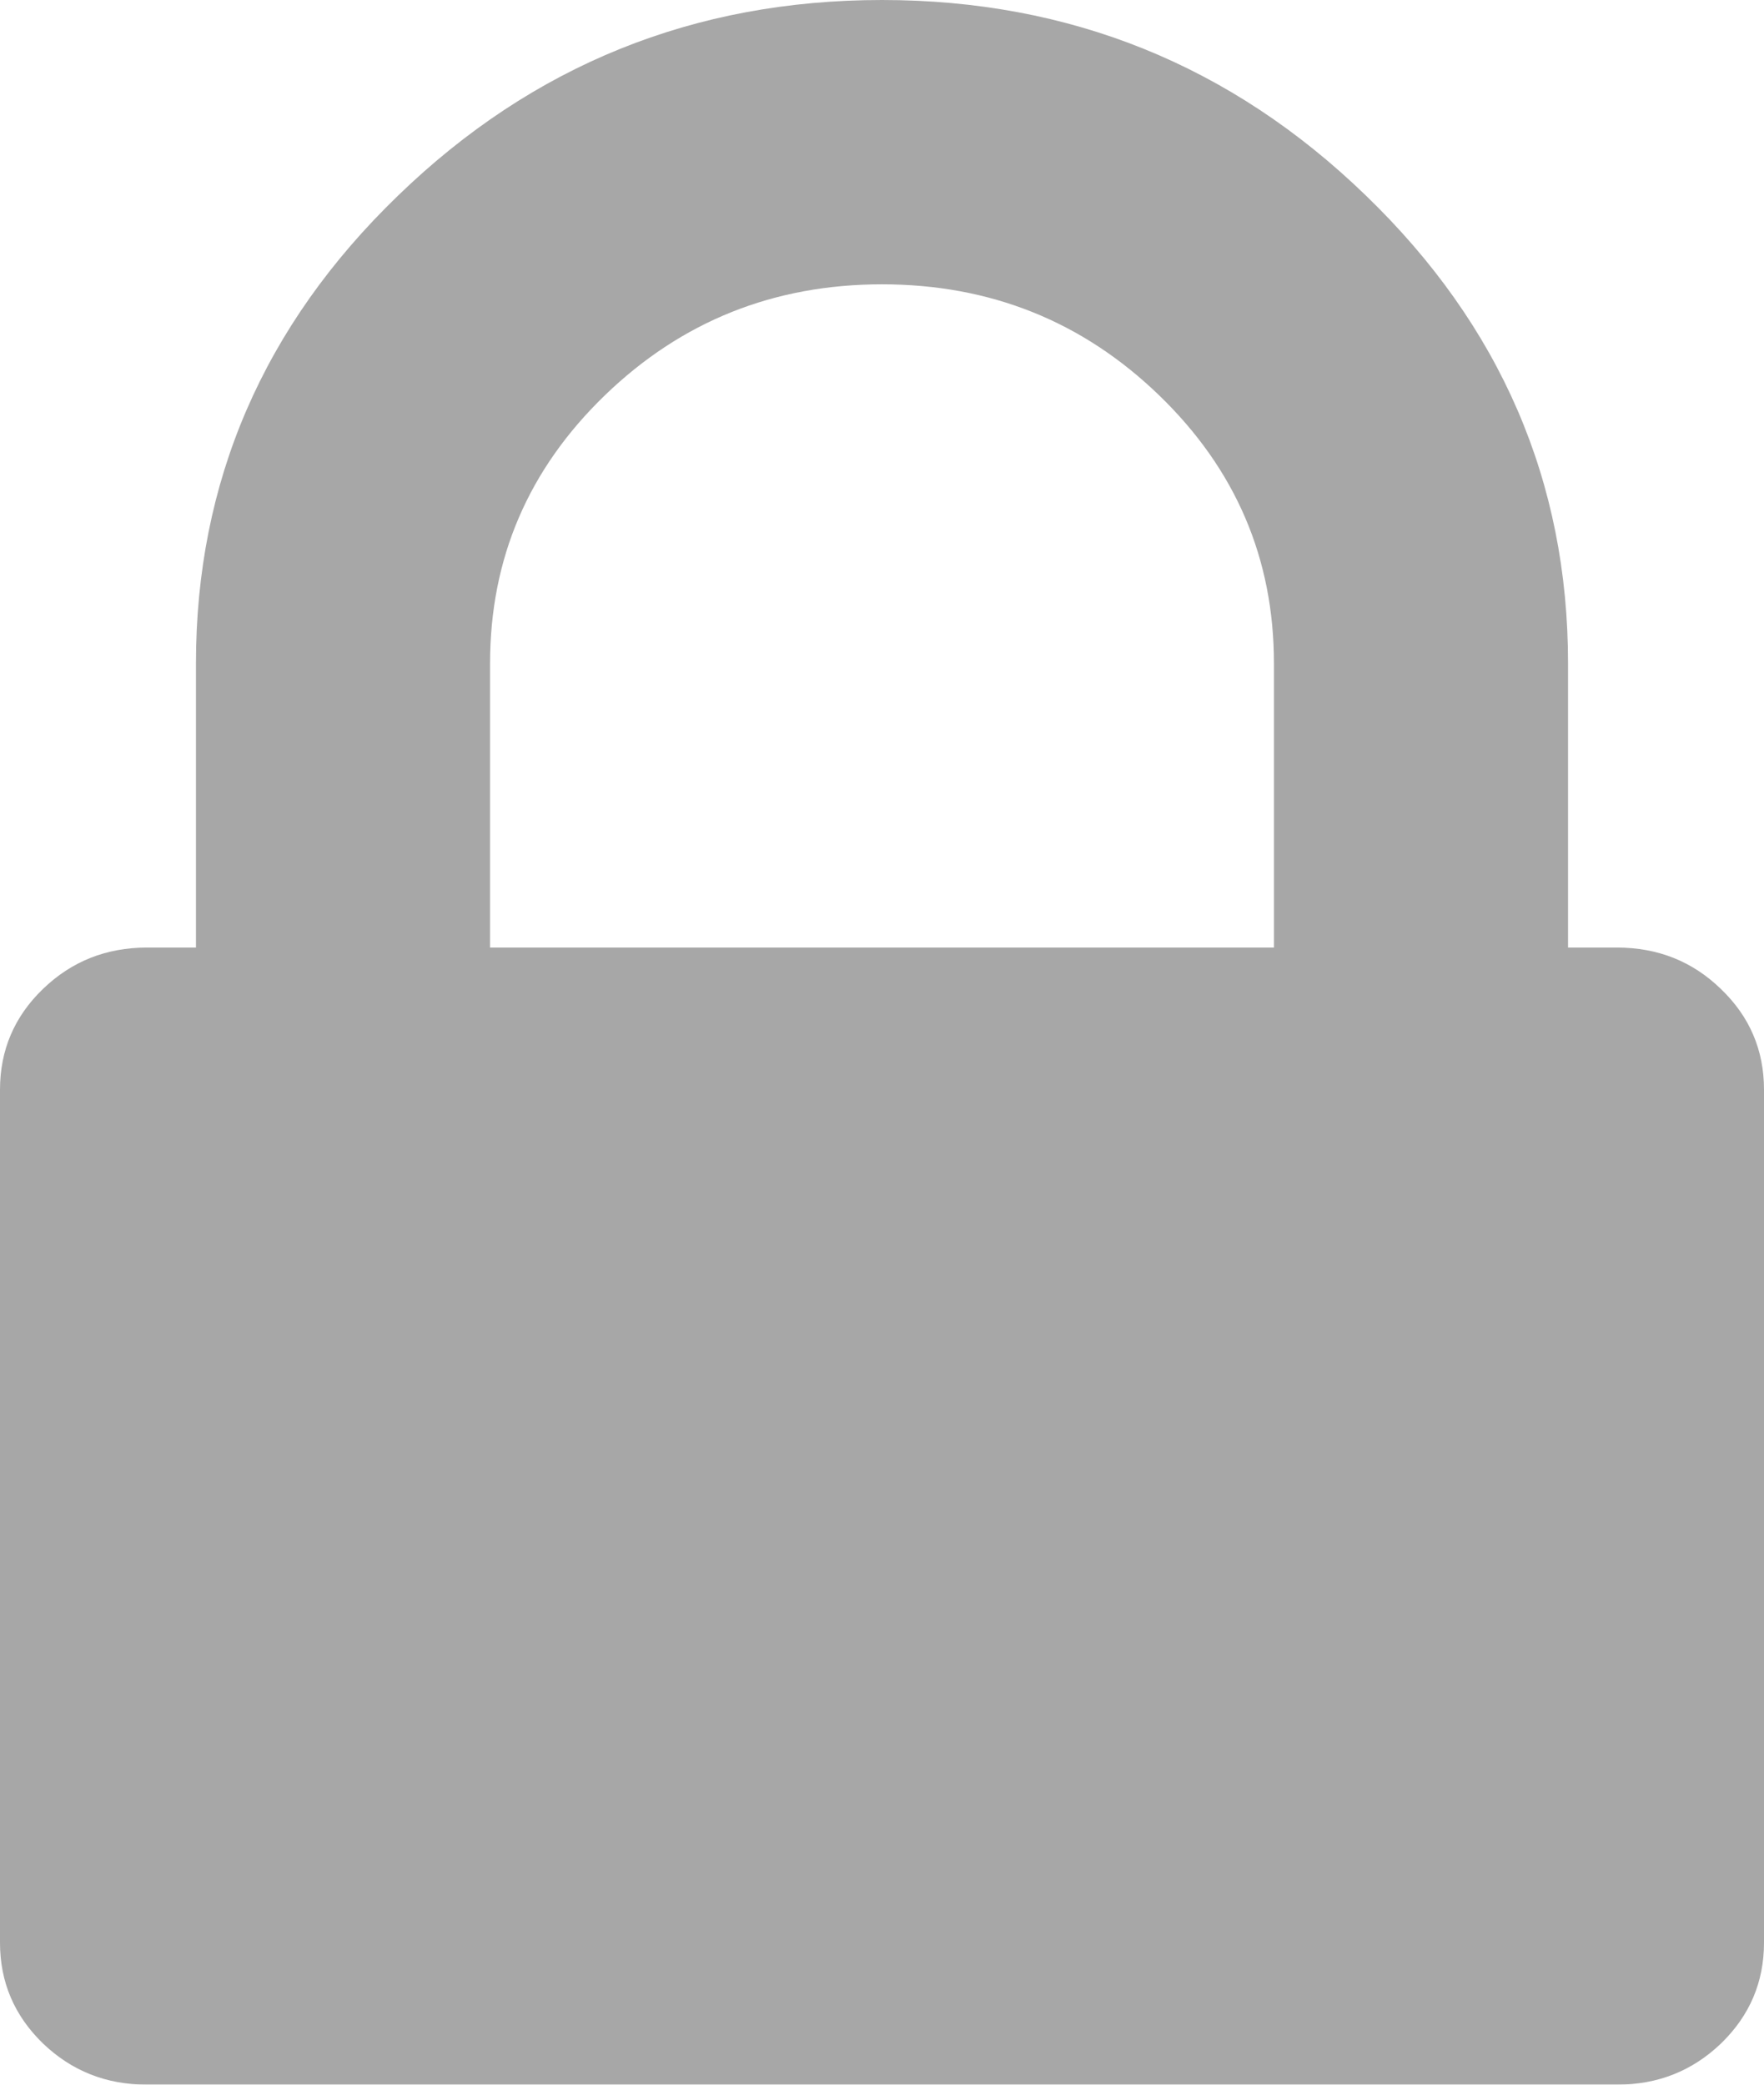 <?xml version="1.0" encoding="UTF-8"?>
<svg width="11px" height="13px" viewBox="0 0 11 13" version="1.1" xmlns="http://www.w3.org/2000/svg" xmlns:xlink="http://www.w3.org/1999/xlink">
    <!-- Generator: Sketch 52.2 (67145) - http://www.bohemiancoding.com/sketch -->
    <title>padlock</title>
    <desc>Created with Sketch.</desc>
    <g id="Page-1" stroke="none" stroke-width="1" fill="none" fill-rule="evenodd" opacity="0.9">
        <g id="Финал-страница-курса-с-блоками" transform="translate(-766, -1269)" fill="#9D9D9D" fill-rule="nonzero">
            <g id="Блок-2" transform="translate(728, 453)">
                <g id="Урок-1-Copy-7" transform="translate(0, 779)">
                    <g id="padlock" transform="translate(38, 37)">
                        <path d="M10.732,6.168 C10.554,5.995 10.338,5.909 10.083,5.909 L9.778,5.909 L9.778,4.136 C9.778,3.004 9.358,2.031 8.517,1.219 C7.677,0.406 6.671,0 5.5,0 C4.329,0 3.323,0.406 2.483,1.219 C1.642,2.031 1.222,3.004 1.222,4.136 L1.222,5.909 L0.917,5.909 C0.662,5.909 0.446,5.995 0.267,6.168 C0.089,6.34 0,6.549 0,6.796 L0,12.114 C0,12.36 0.089,12.569 0.267,12.742 C0.446,12.914 0.662,13 0.917,13 L10.083,13 C10.338,13 10.554,12.914 10.733,12.742 C10.911,12.569 11,12.36 11,12.114 L11,6.795 C11,6.549 10.911,6.34 10.732,6.168 Z M7.944,5.909 L3.056,5.909 L3.056,4.136 C3.056,3.484 3.294,2.927 3.772,2.465 C4.249,2.004 4.825,1.773 5.5,1.773 C6.175,1.773 6.751,2.004 7.228,2.465 C7.706,2.927 7.944,3.484 7.944,4.136 L7.944,5.909 Z" id="Shape"></path>
                    </g>
                </g>
            </g>
        </g>
    </g>
</svg>